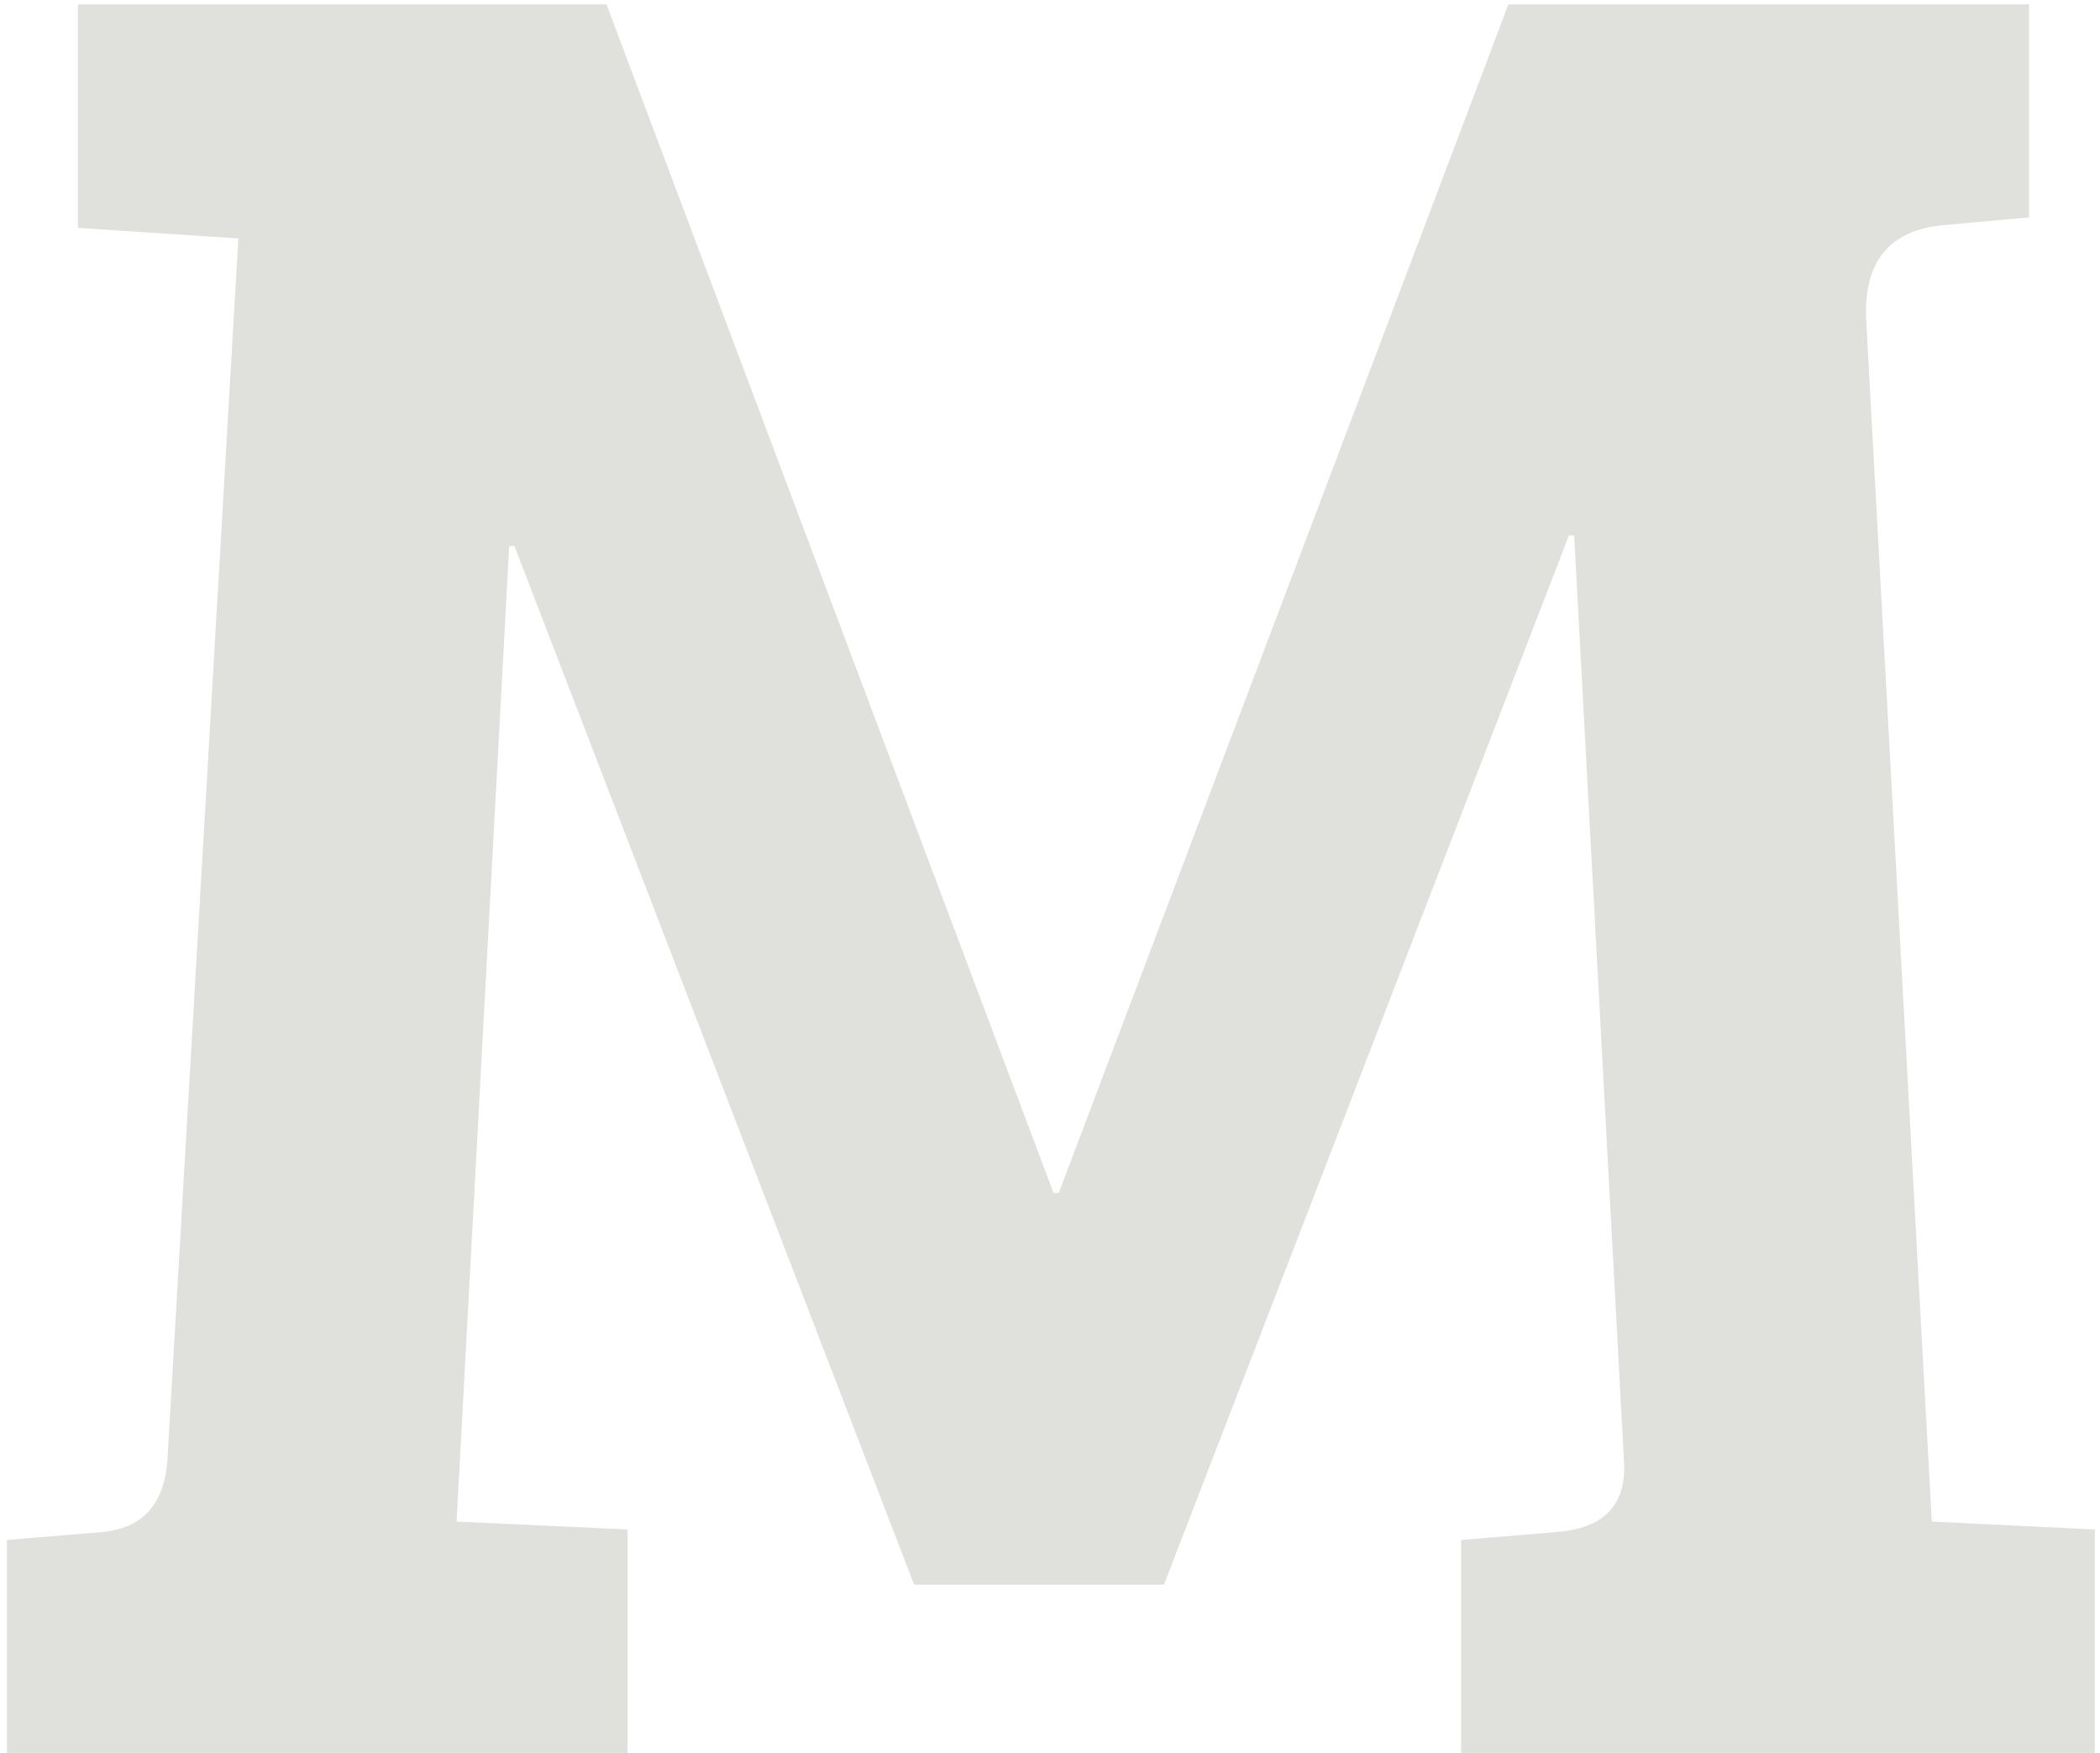 <svg width="230" height="192" viewBox="0 0 230 192" fill="none" xmlns="http://www.w3.org/2000/svg">
<path d="M66.424 0.48L115.384 130.656H115.96L165.208 0.48H222.232V23.808L212.728 24.672C206.968 25.248 204.184 28.608 204.376 34.752L211.576 166.656L229.432 167.52V192H160.024V168.672L170.392 167.808C175.576 167.424 178.072 164.928 177.88 160.32L172.408 58.656H171.832L127.48 173.568H100.12L56.344 59.808H55.768L50.008 166.656L68.728 167.52V192H0.76V168.672L11.128 167.808C15.544 167.424 17.944 164.832 18.328 160.032L26.104 26.112L8.536 24.96V0.48H66.424Z" fill="#E0E1DD"/>
</svg>
